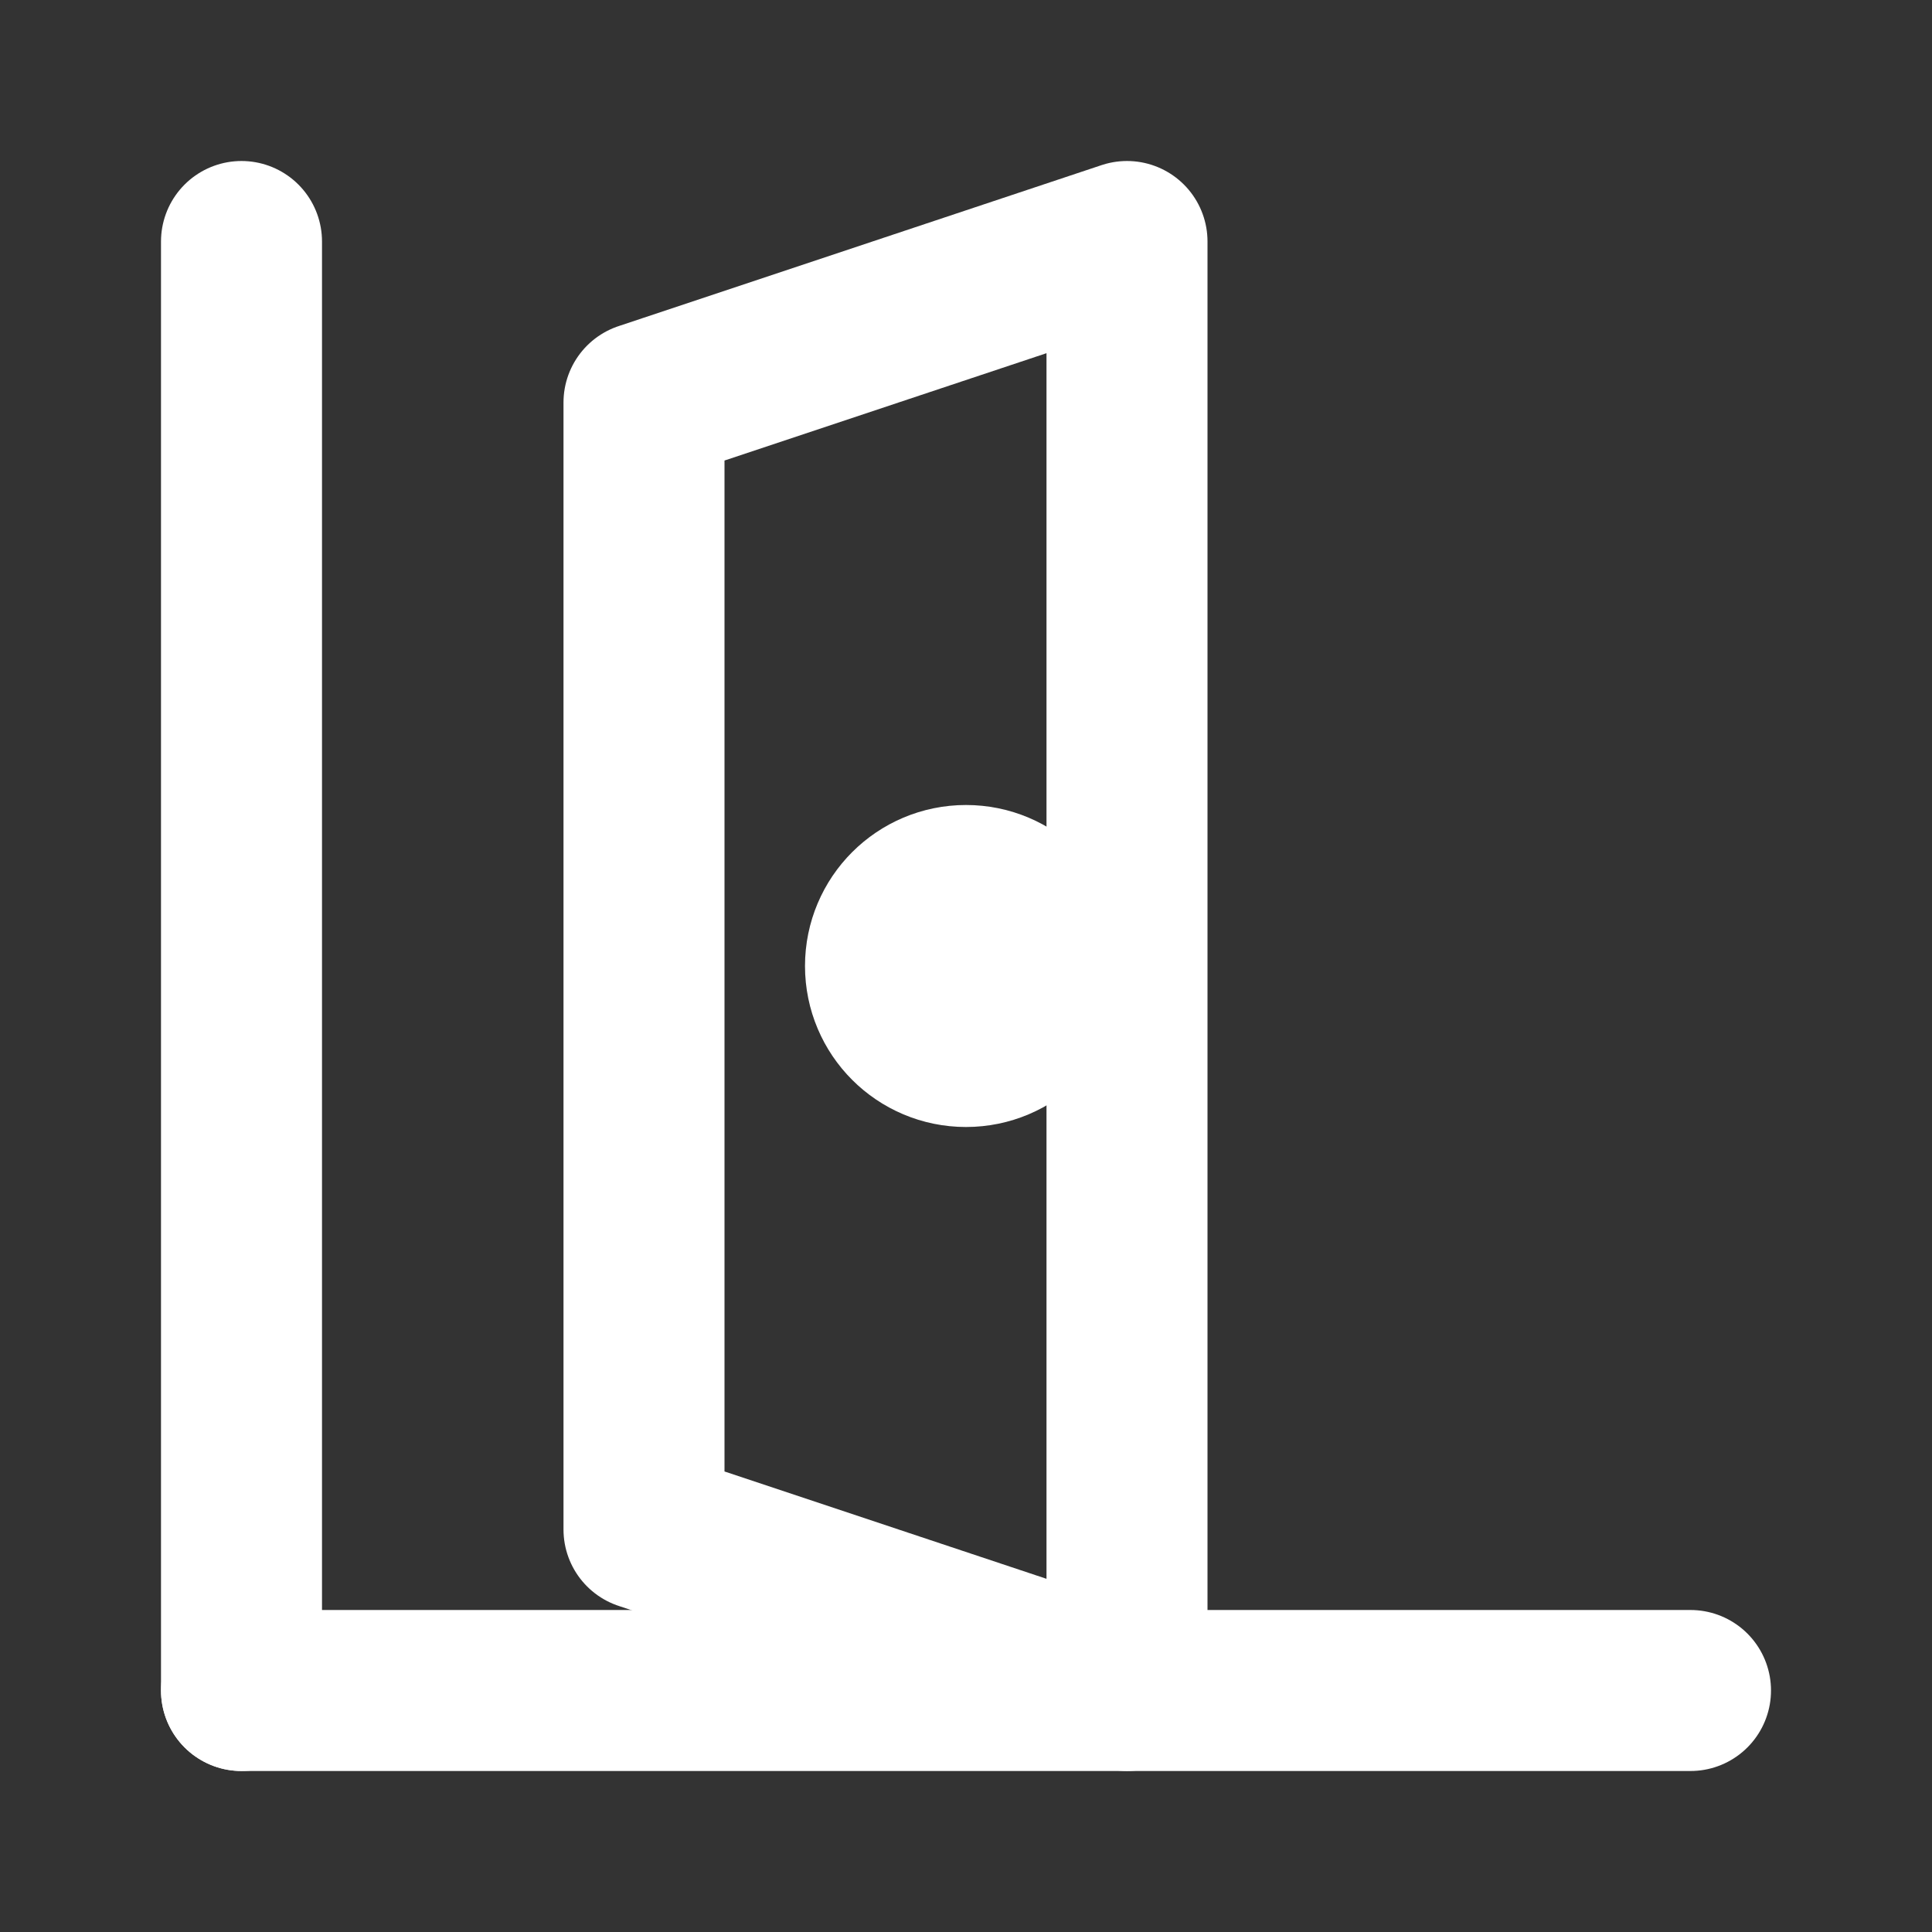 <?xml version="1.0" encoding="UTF-8"?>
<svg xmlns="http://www.w3.org/2000/svg" width="24" height="24" viewBox="0 0 24 24"
     fill="none" stroke="#FFFFFF" stroke-width="2" stroke-linecap="round" stroke-linejoin="round">
  <rect x="0" y="0" width="24" height="24" fill="#333333" stroke="none"/>
  <!-- Door frame -->
  <path d="M3 21h18"/>
  <path d="M3 3v18"/>
  <!-- Open door panel -->
  <path d="M14 3l-6 2v14l6 2V3z"/>
  <!-- Door knob -->
  <circle cx="12" cy="12" r="1"/>
</svg>
